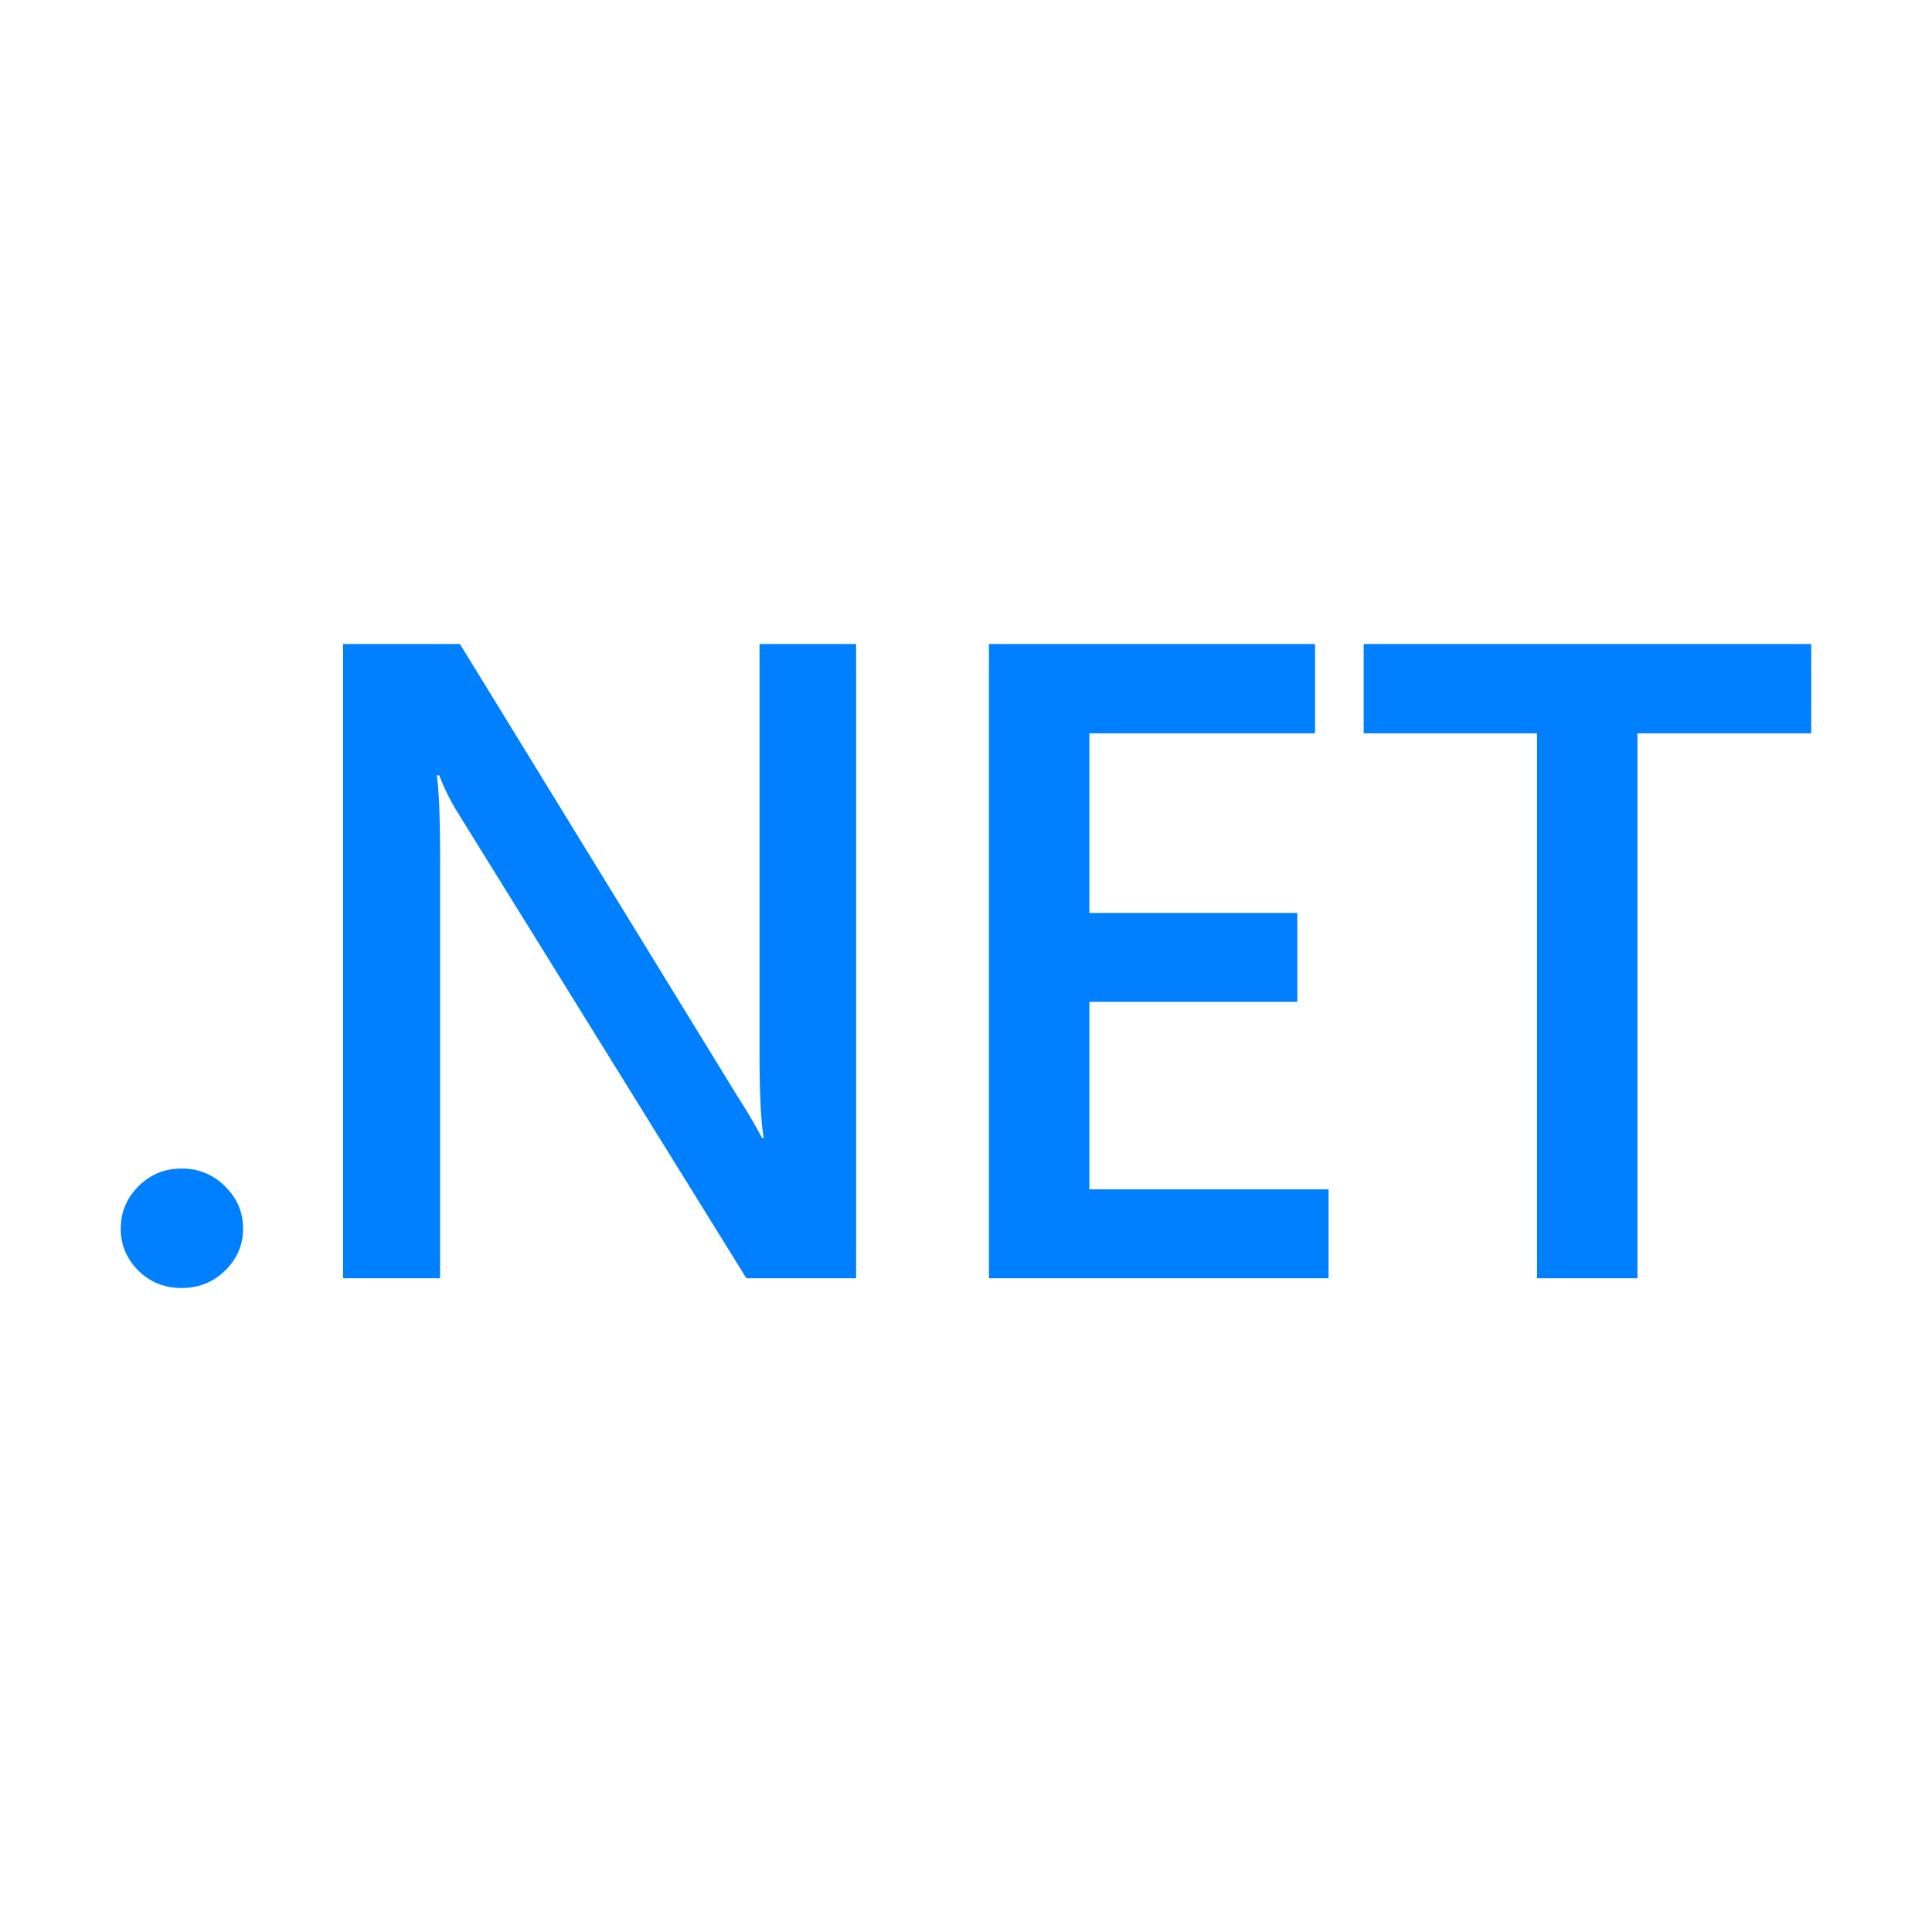 <svg xmlns="http://www.w3.org/2000/svg" width="48" height="48" viewBox="0 0 48 48" fill="none">
    <path fill-rule="evenodd" clip-rule="evenodd"
          d="M18.544 31.758h2.726V16h-2.4v10.154c0 .996.034 1.703.104 2.12h-.042a12.031 12.031 0 0 0-.566-.966L11.427 16H8.524v15.758h2.41v-10.33c0-1.106-.027-1.827-.083-2.164h.063c.119.315.269.619.45.912l7.18 11.582zM3.44 31.571c.294.286.65.429 1.07.429.426 0 .785-.143 1.079-.429.3-.293.45-.64.45-1.044 0-.41-.15-.761-.45-1.055a1.47 1.47 0 0 0-1.08-.439c-.419 0-.775.146-1.069.44-.293.293-.44.644-.44 1.055 0 .402.147.75.44 1.043zm29.569.187H24.57V16h8.102v2.22h-5.607v4.461h5.167v2.21h-5.167v4.658h5.943v2.21zm7.673-13.538H45V16H33.88v2.22h4.307v13.538h2.495V18.22z"
          fill="#007FFF"/>
</svg>
